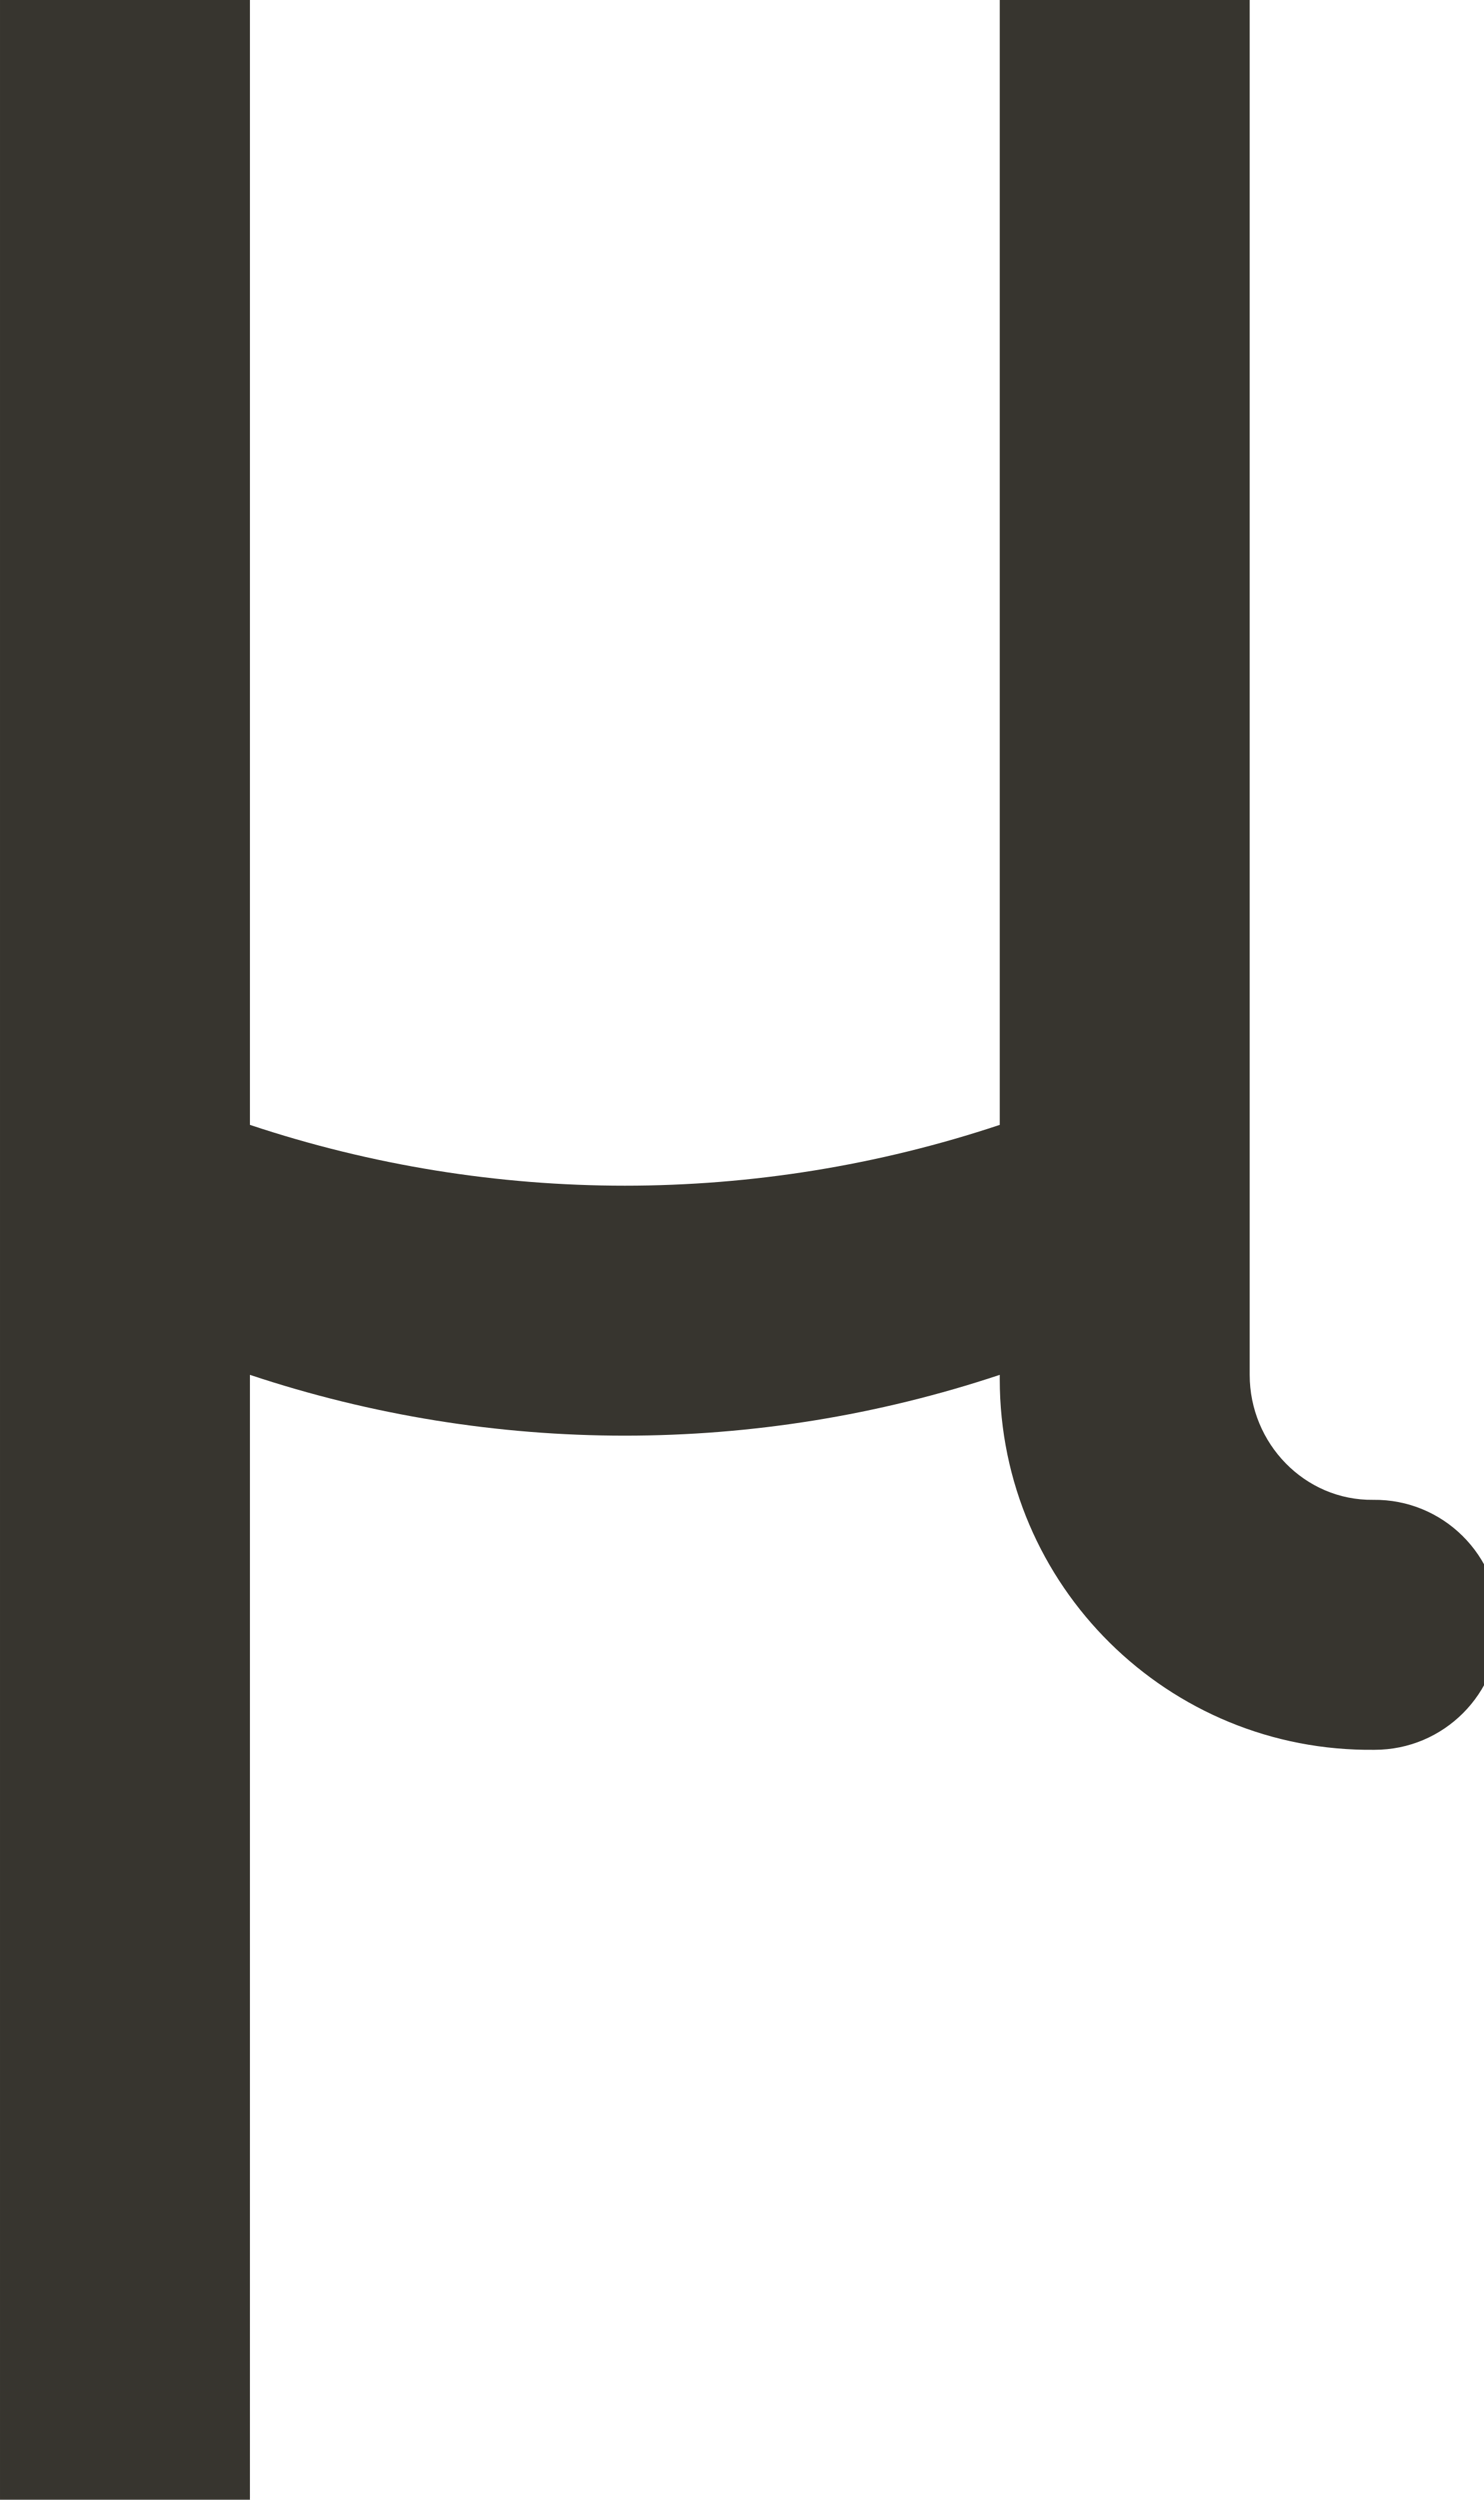 <!-- Generated by IcoMoon.io -->
<svg version="1.1" xmlns="http://www.w3.org/2000/svg" width="19" height="32" viewBox="0 0 19 32">
<title>as-mu_sign-</title>
<path fill="#37352f" d="M19.2 20.8c0 0.883-0.717 1.6-1.6 1.6-2.642 0.032-4.8-2.102-4.8-4.744v-0.056c-3.115 1.038-6.485 1.038-9.6 0v14.4h-3.2v-32h3.2v14.4c3.115 1.038 6.485 1.038 9.6 0v-14.4h3.2v17.6c0 0.877 0.704 1.611 1.581 1.6 0.893-0.011 1.619 0.71 1.619 1.6z"></path>
</svg>

